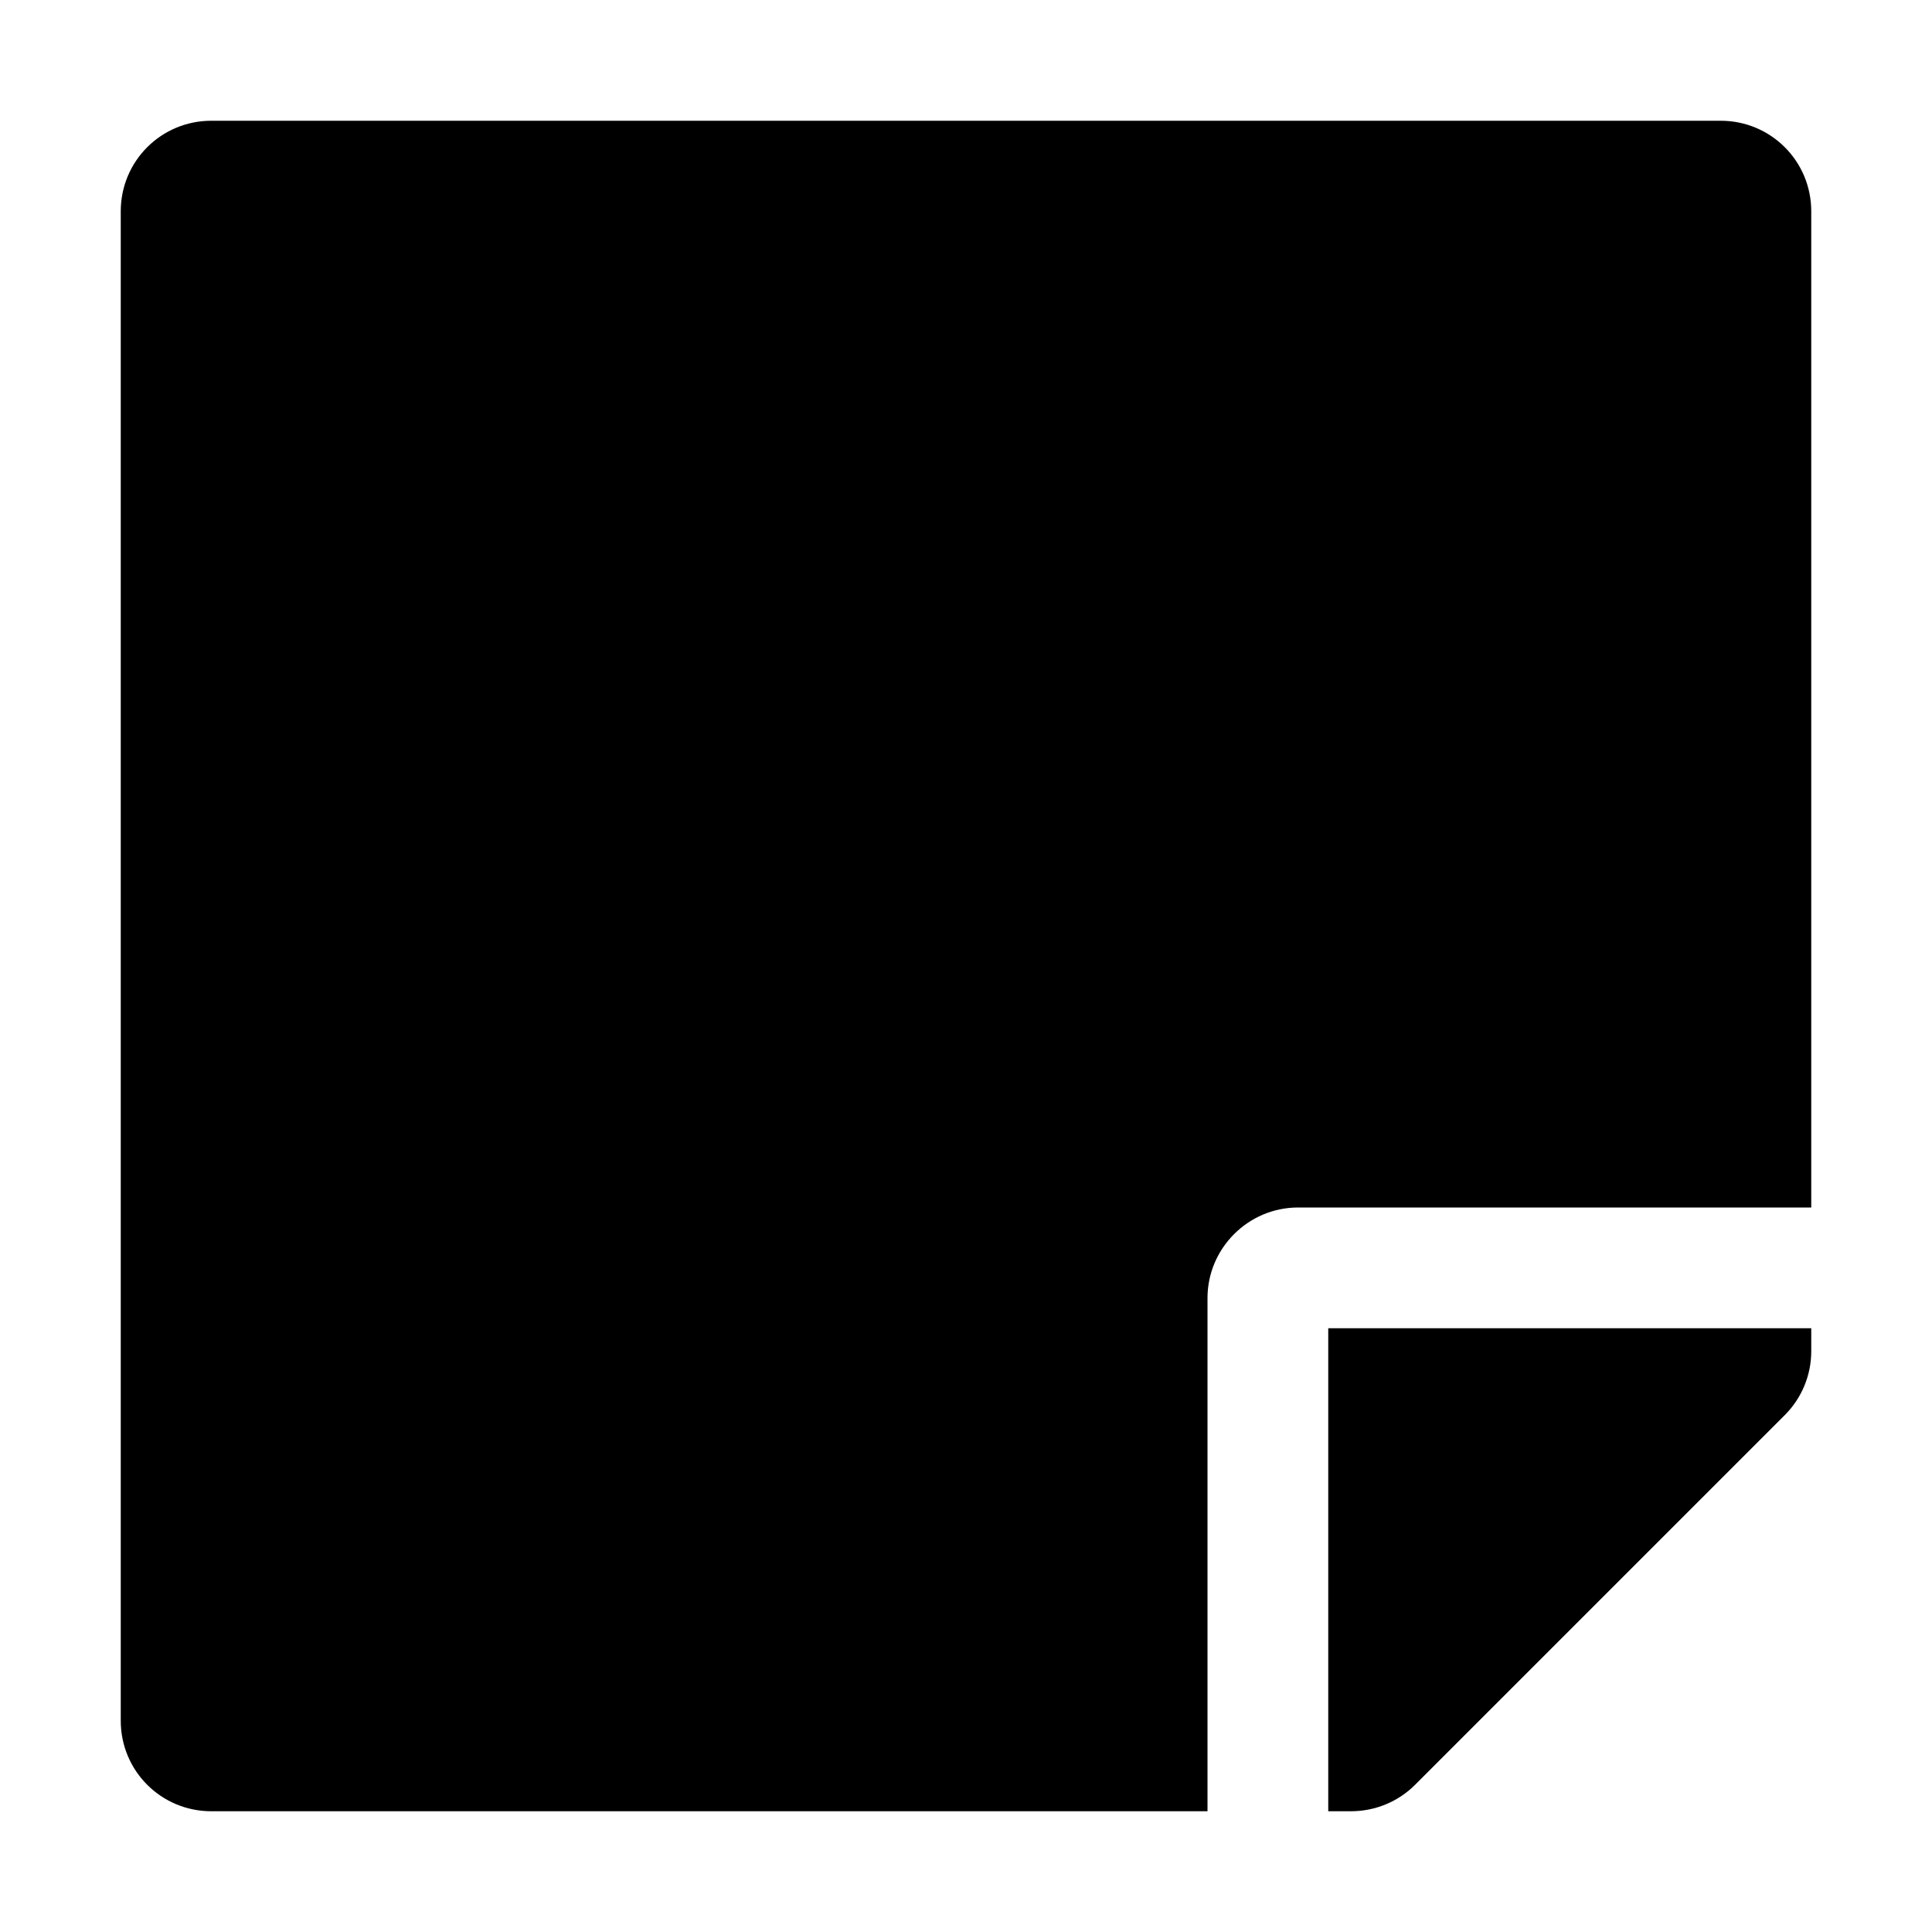 <?xml version="1.0" encoding="utf-8"?>
<!-- Generator: Adobe Illustrator 24.0.0, SVG Export Plug-In . SVG Version: 6.00 Build 0)  -->
<svg version="1.1" id="Layer_1" xmlns="http://www.w3.org/2000/svg" xmlns:xlink="http://www.w3.org/1999/xlink" x="0px" y="0px"
	 viewBox="0 0 512 512" style="enable-background:new 0 0 512 512;" xml:space="preserve">
<path d="M344,320h136V56c0-13.3-10.7-24-24-24H56c-13.3,0-24,10.7-24,24v400c0,13.3,10.7,24,24,24h264V344
	C320,330.8,330.8,320,344,320z M473,375l-98,98c-4.5,4.5-10.6,7-17,7h-6V352h128v6.1C480,364.4,477.5,370.5,473,375z"/>
</svg>
